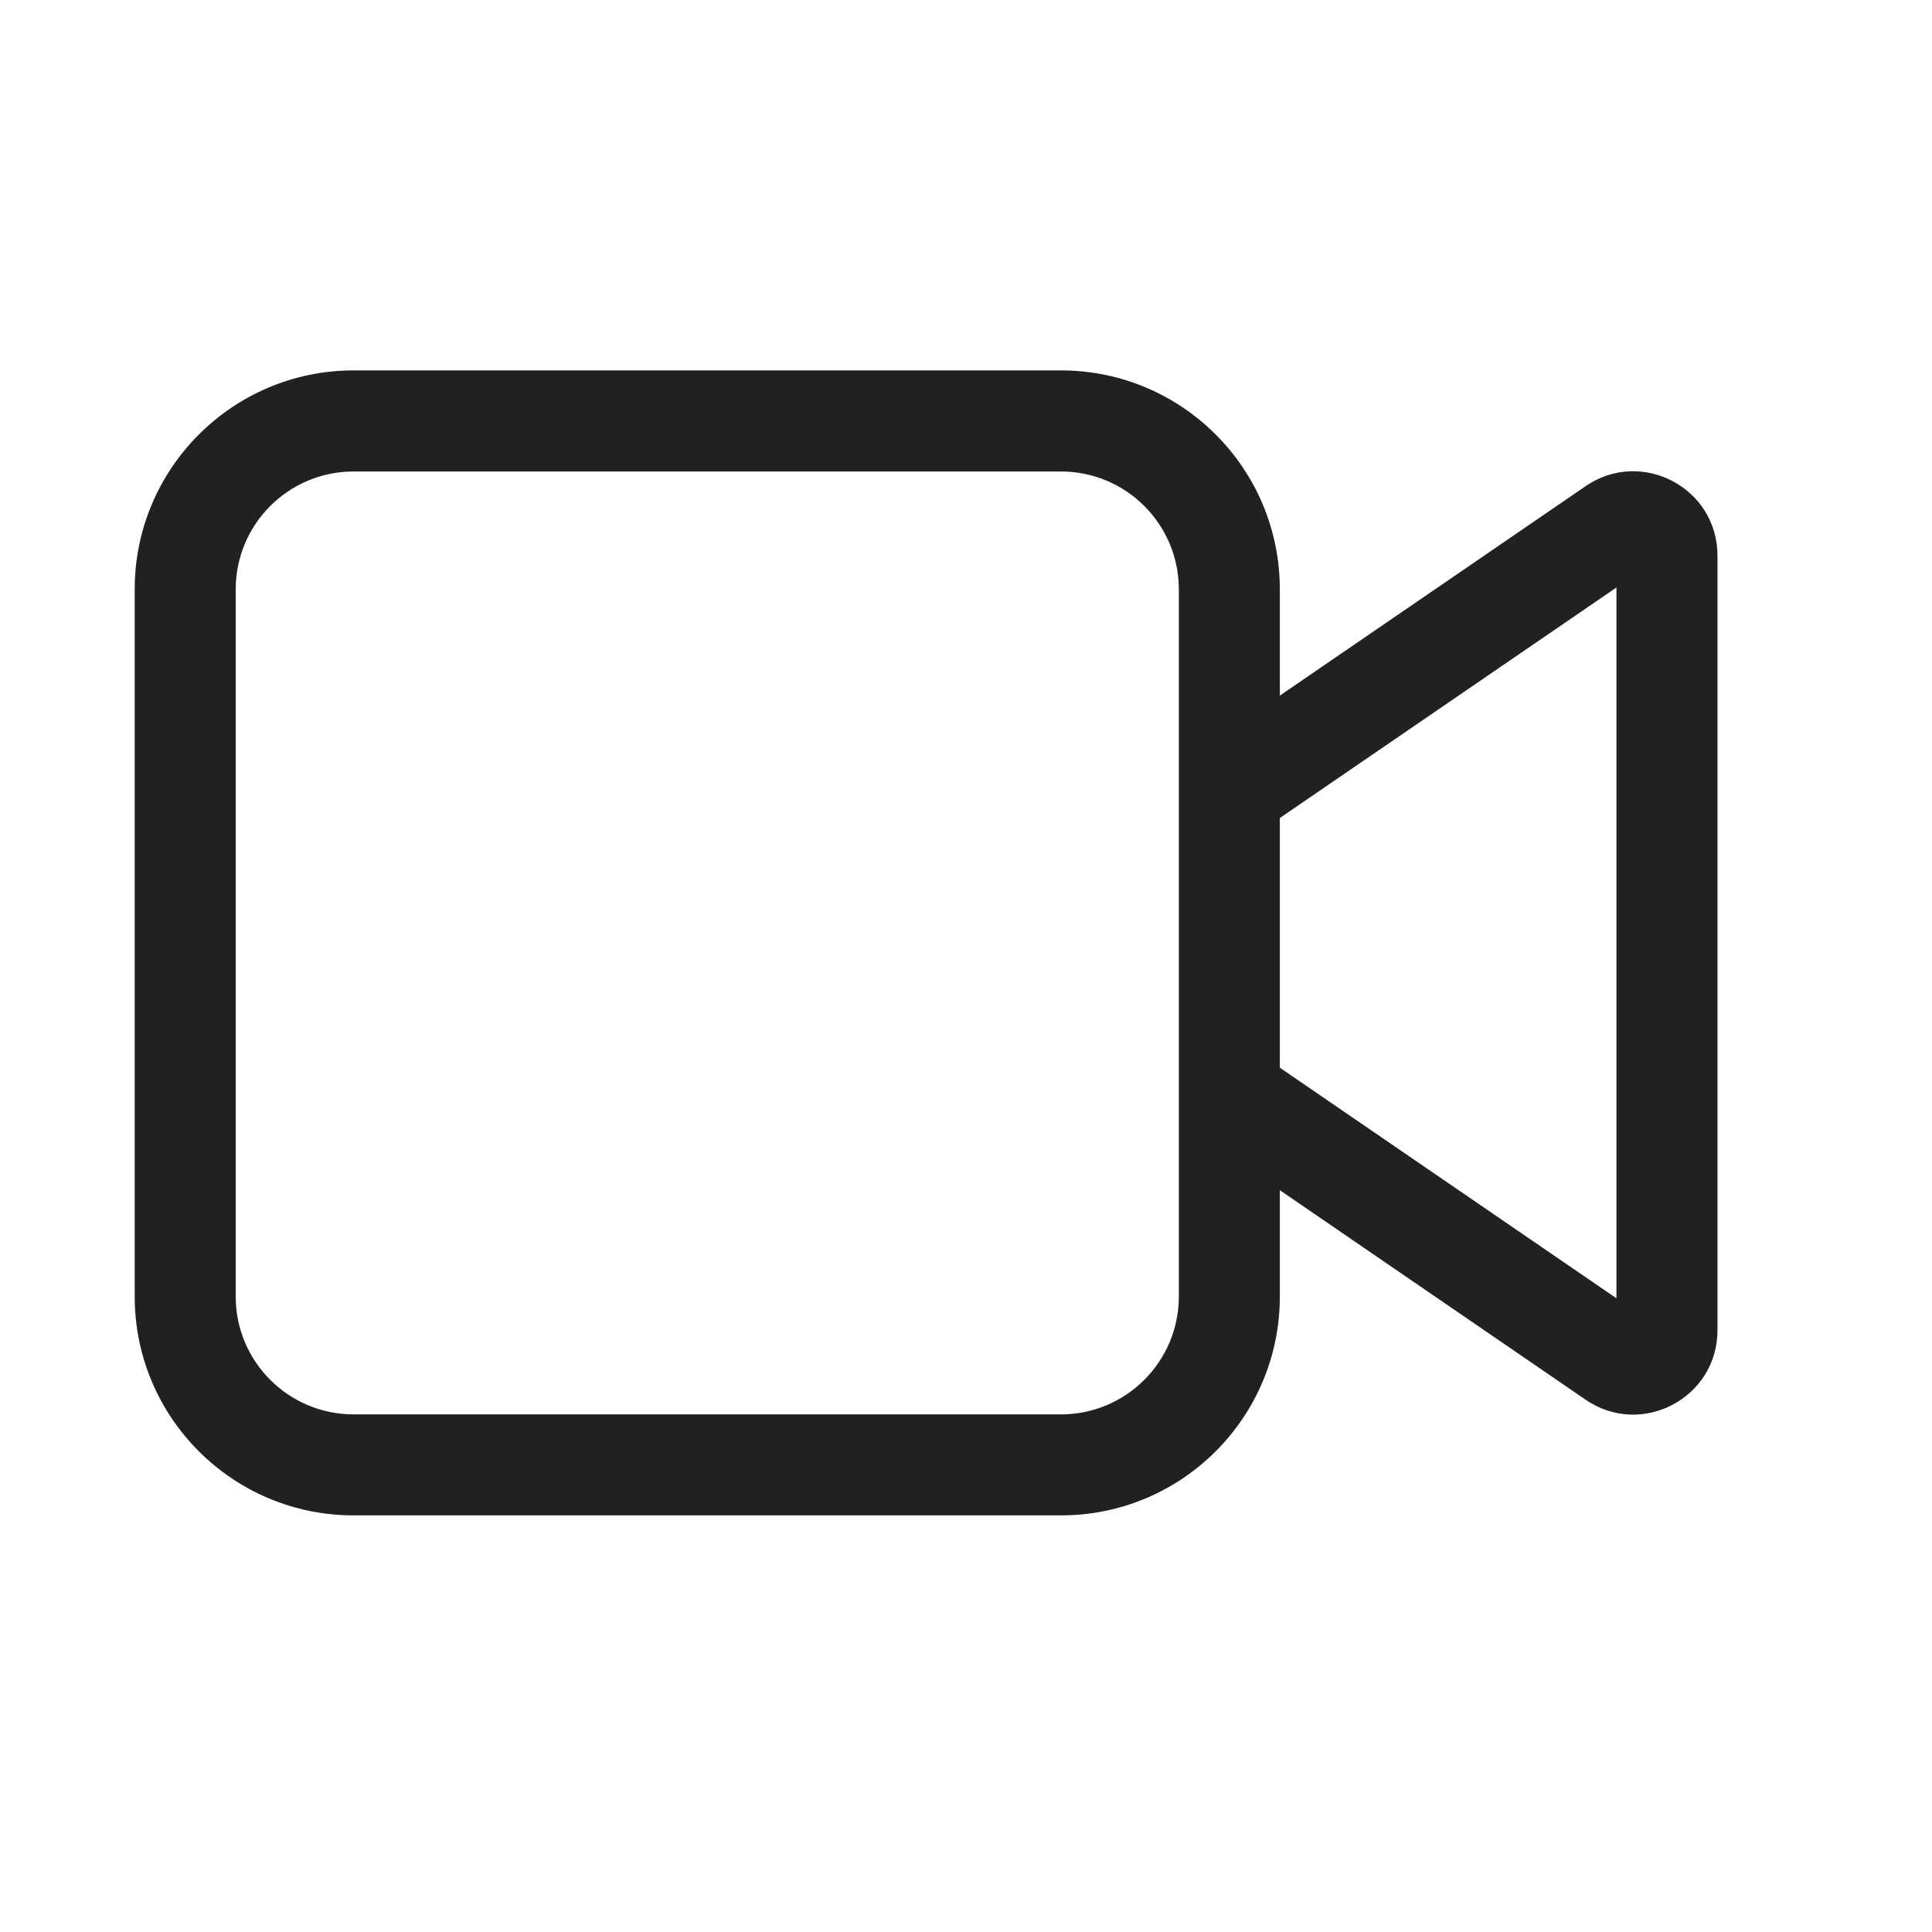 <svg width="25" height="25" viewBox="0 0 25 25" fill="none" xmlns="http://www.w3.org/2000/svg">
<g id="video-svgrepo-com 1">
<path id="Vector" d="M4.576 4.793C3.011 4.793 1.743 6.062 1.743 7.626V16.777C1.743 18.341 3.011 19.609 4.576 19.609H13.729C15.293 19.609 16.561 18.341 16.561 16.777V15.401L20.519 18.113C21.242 18.608 22.224 18.09 22.224 17.214V7.189C22.224 6.313 21.242 5.795 20.519 6.29L16.561 9.001V7.626C16.561 6.062 15.293 4.793 13.729 4.793H4.576ZM16.561 13.816V10.585L20.917 7.602V16.8L16.561 13.816ZM15.254 7.626V16.777C15.254 17.619 14.571 18.302 13.729 18.302H4.576C3.733 18.302 3.05 17.619 3.05 16.777V7.626C3.05 6.784 3.733 6.101 4.576 6.101H13.729C14.571 6.101 15.254 6.784 15.254 7.626Z" fill="#212121"/>
</g>
</svg>
